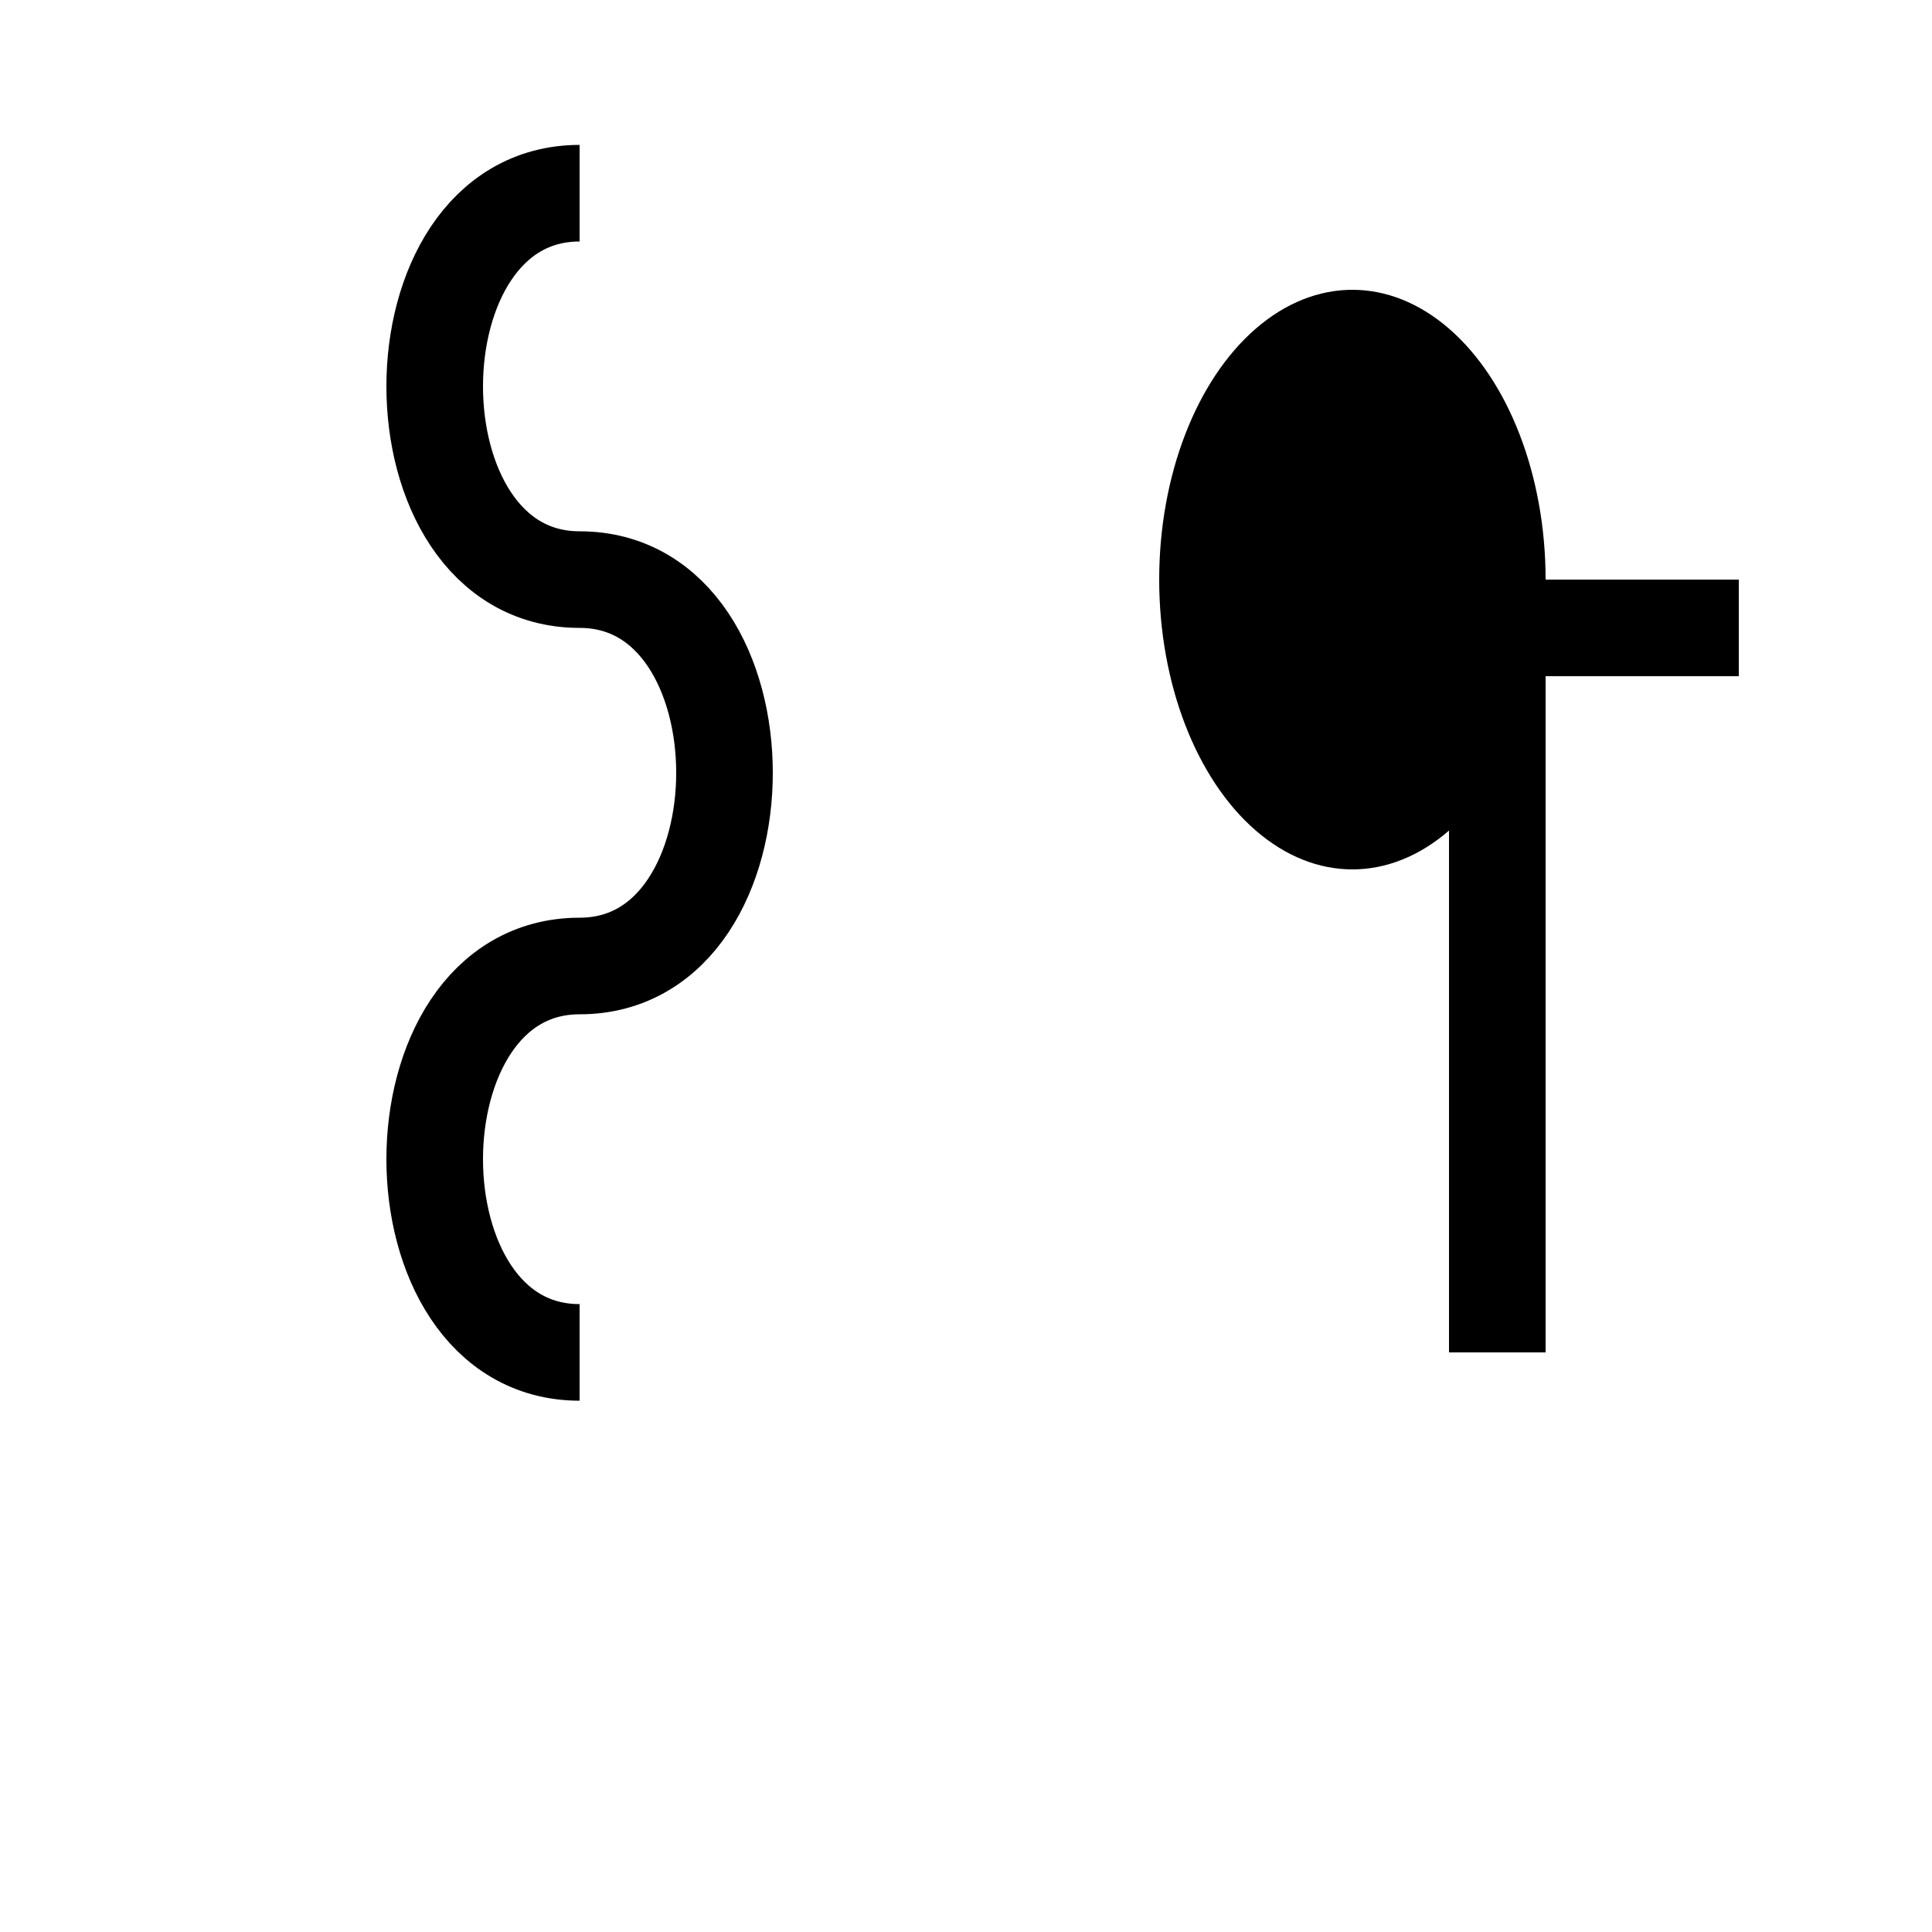 <svg viewBox="0 0 200 200" xmlns="http://www.w3.org/2000/svg">
    <!-- Dessin du "S" à gauche -->
    <path d="M60,20 C40,20 40,60 60,60 C80,60 80,100 60,100 C40,100 40,140 60,140" stroke="black" stroke-width="10" fill="none" />
    <!-- Dessin de la note de musique à droite -->
    <ellipse cx="140" cy="60" rx="20" ry="30" fill="black" />
    <rect x="150" y="60" width="10" height="80" fill="black" />
    <rect x="150" y="60" width="30" height="10" fill="black" />
</svg>
